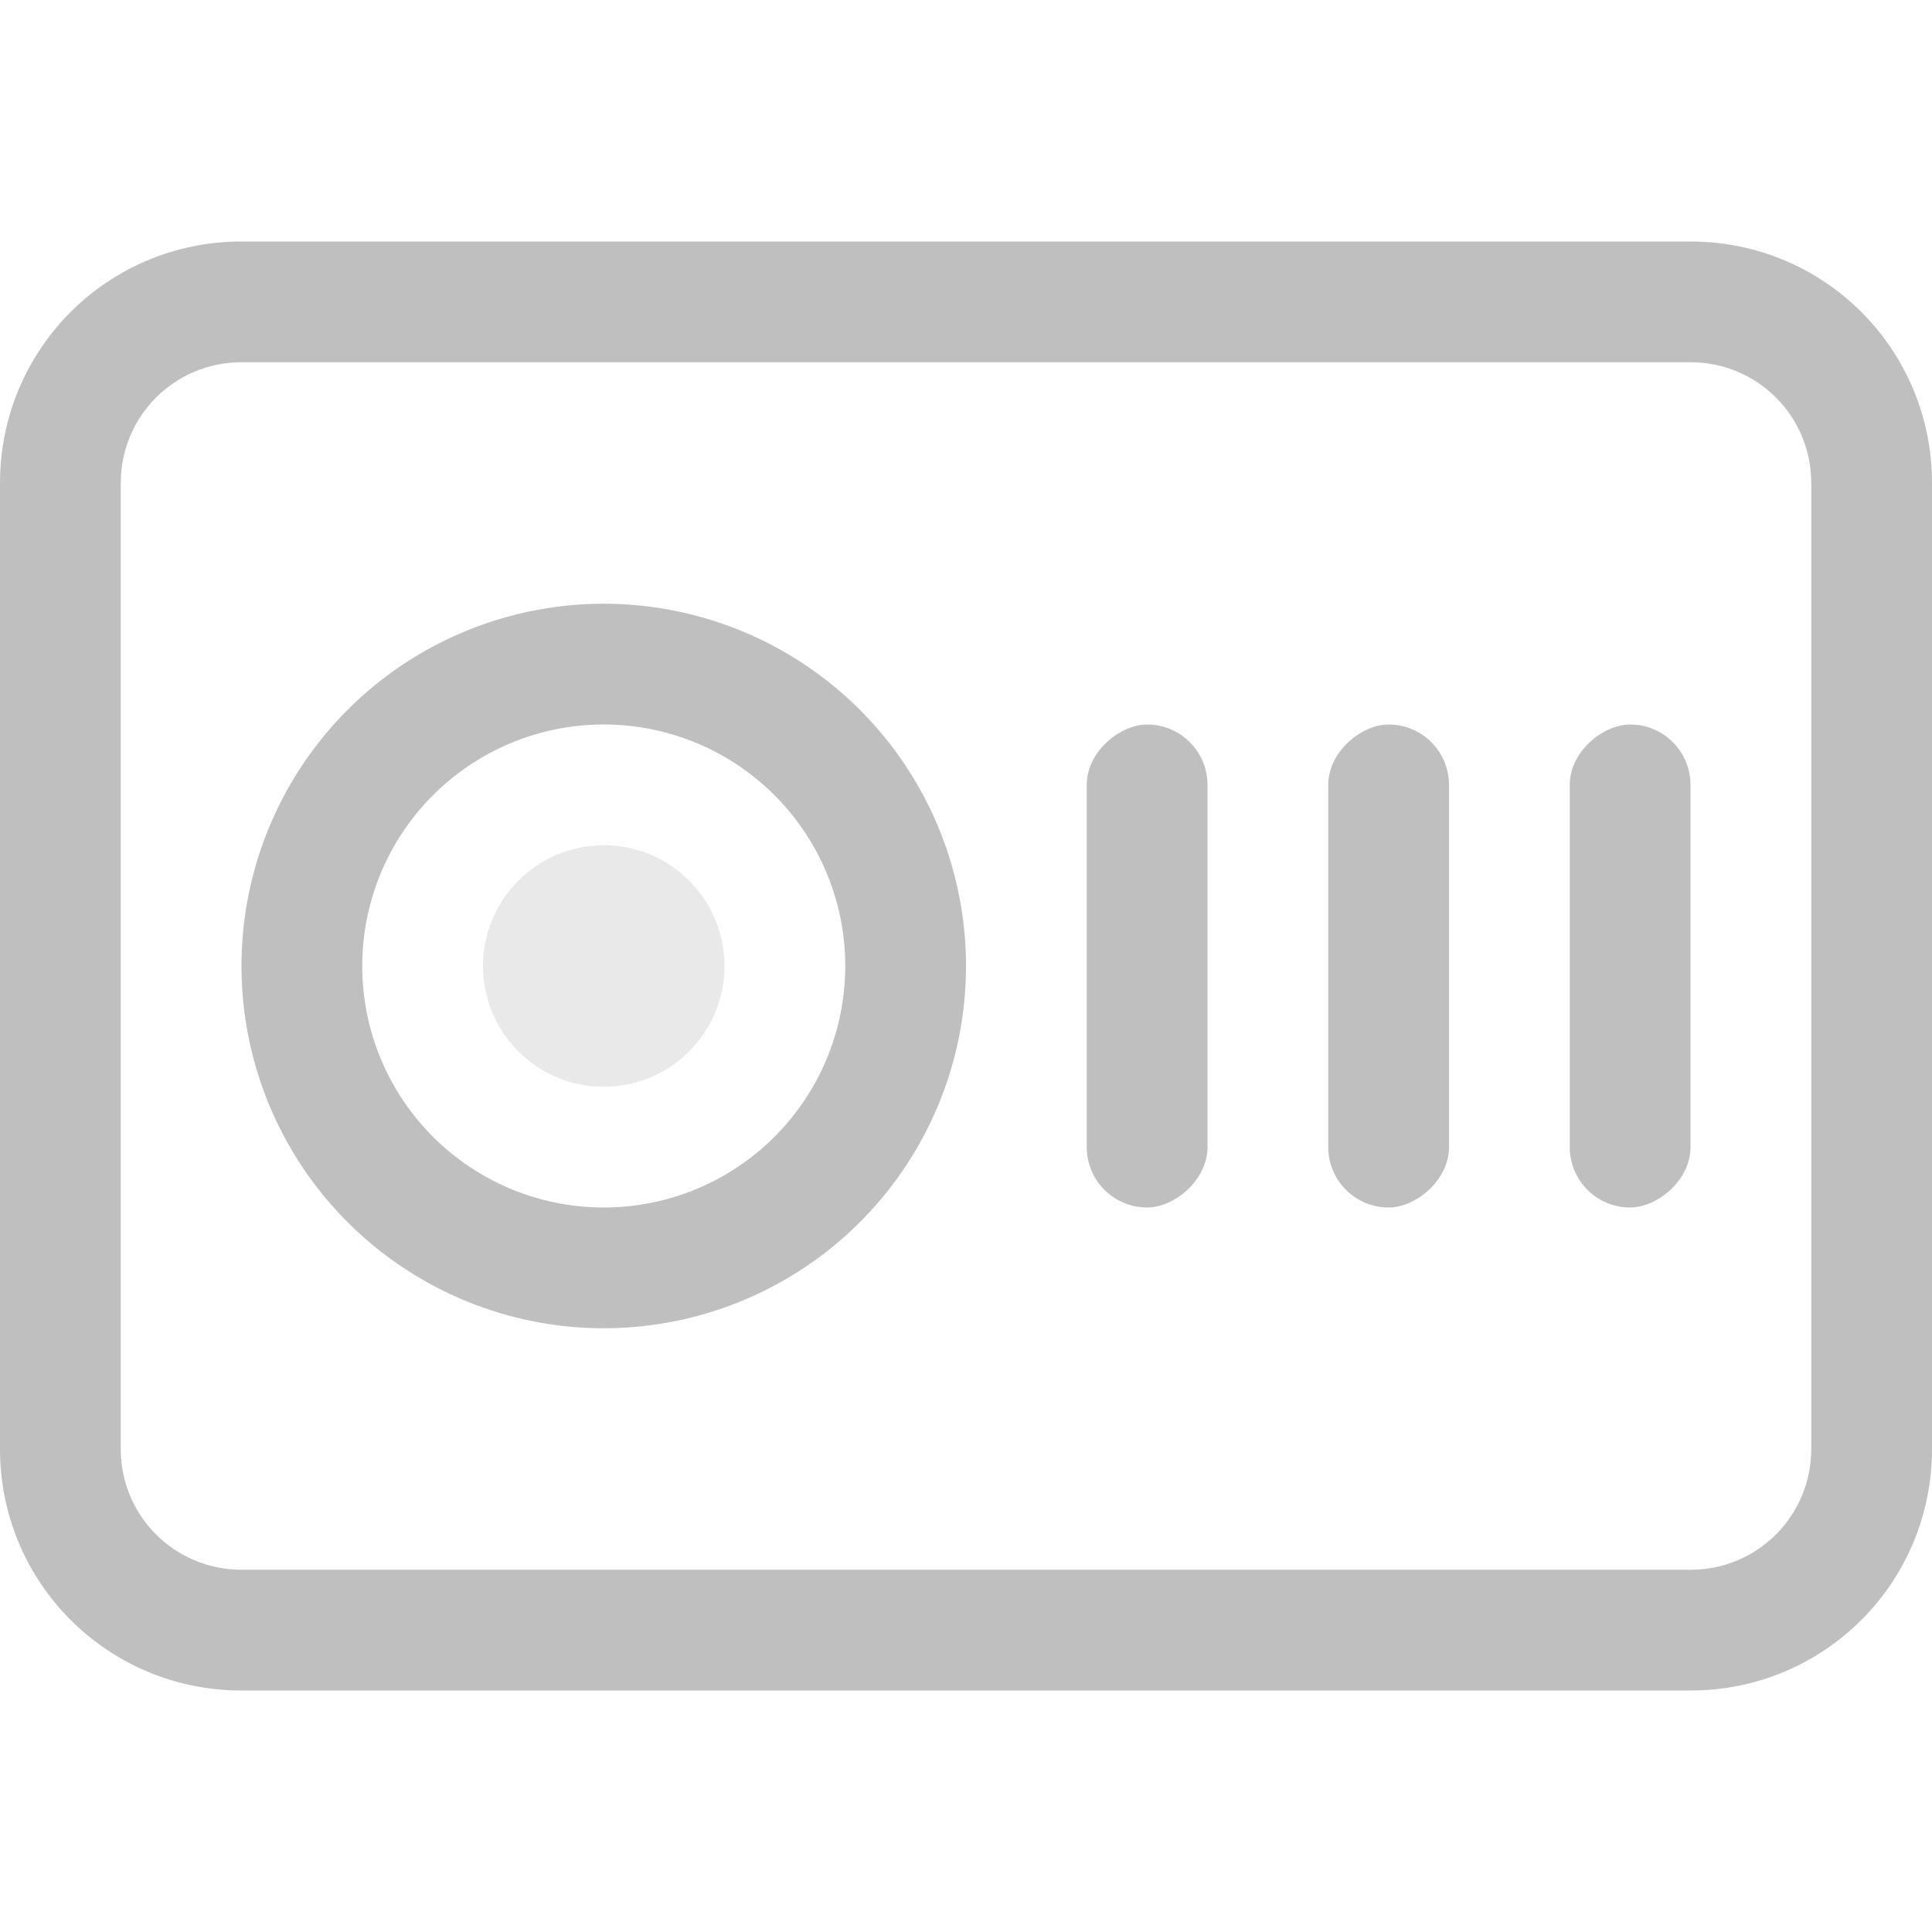 <svg xmlns="http://www.w3.org/2000/svg" width="16" height="16">
<g fill="#bebebe" fill-opacity=".992" stroke-linecap="round" stroke-linejoin="round">
<path d="M2 2C.892 2 0 2.892 0 4v8c0 1.108.892 2 2 2h12c1.108 0 2-.892 2-2V4c0-1.108-.892-2-2-2zm0 1h12c.554 0 1 .446 1 1v8c0 .554-.446 1-1 1H2c-.554 0-1-.446-1-1V4c0-.554.446-1 1-1"/>
<path d="M5 5a3 3 0 0 0-3 3 3 3 0 0 0 3 3 3 3 0 0 0 3-3 3 3 0 0 0-3-3m0 1a2 2 0 0 1 2 2 2 2 0 0 1-2 2 2 2 0 0 1-2-2 2 2 0 0 1 2-2"/>
<g stroke-width="2.309" transform="rotate(90)">
<rect width="4" height="1" x="6" y="-14" rx=".5" ry=".5"/>
<rect width="4" height="1" x="6" y="-12" rx=".5" ry=".5"/>
<rect width="4" height="1" x="6" y="-10" rx=".5" ry=".5"/>
</g>
<circle cx="5" cy="8" r="1" opacity=".35"/>
</g>
</svg>
